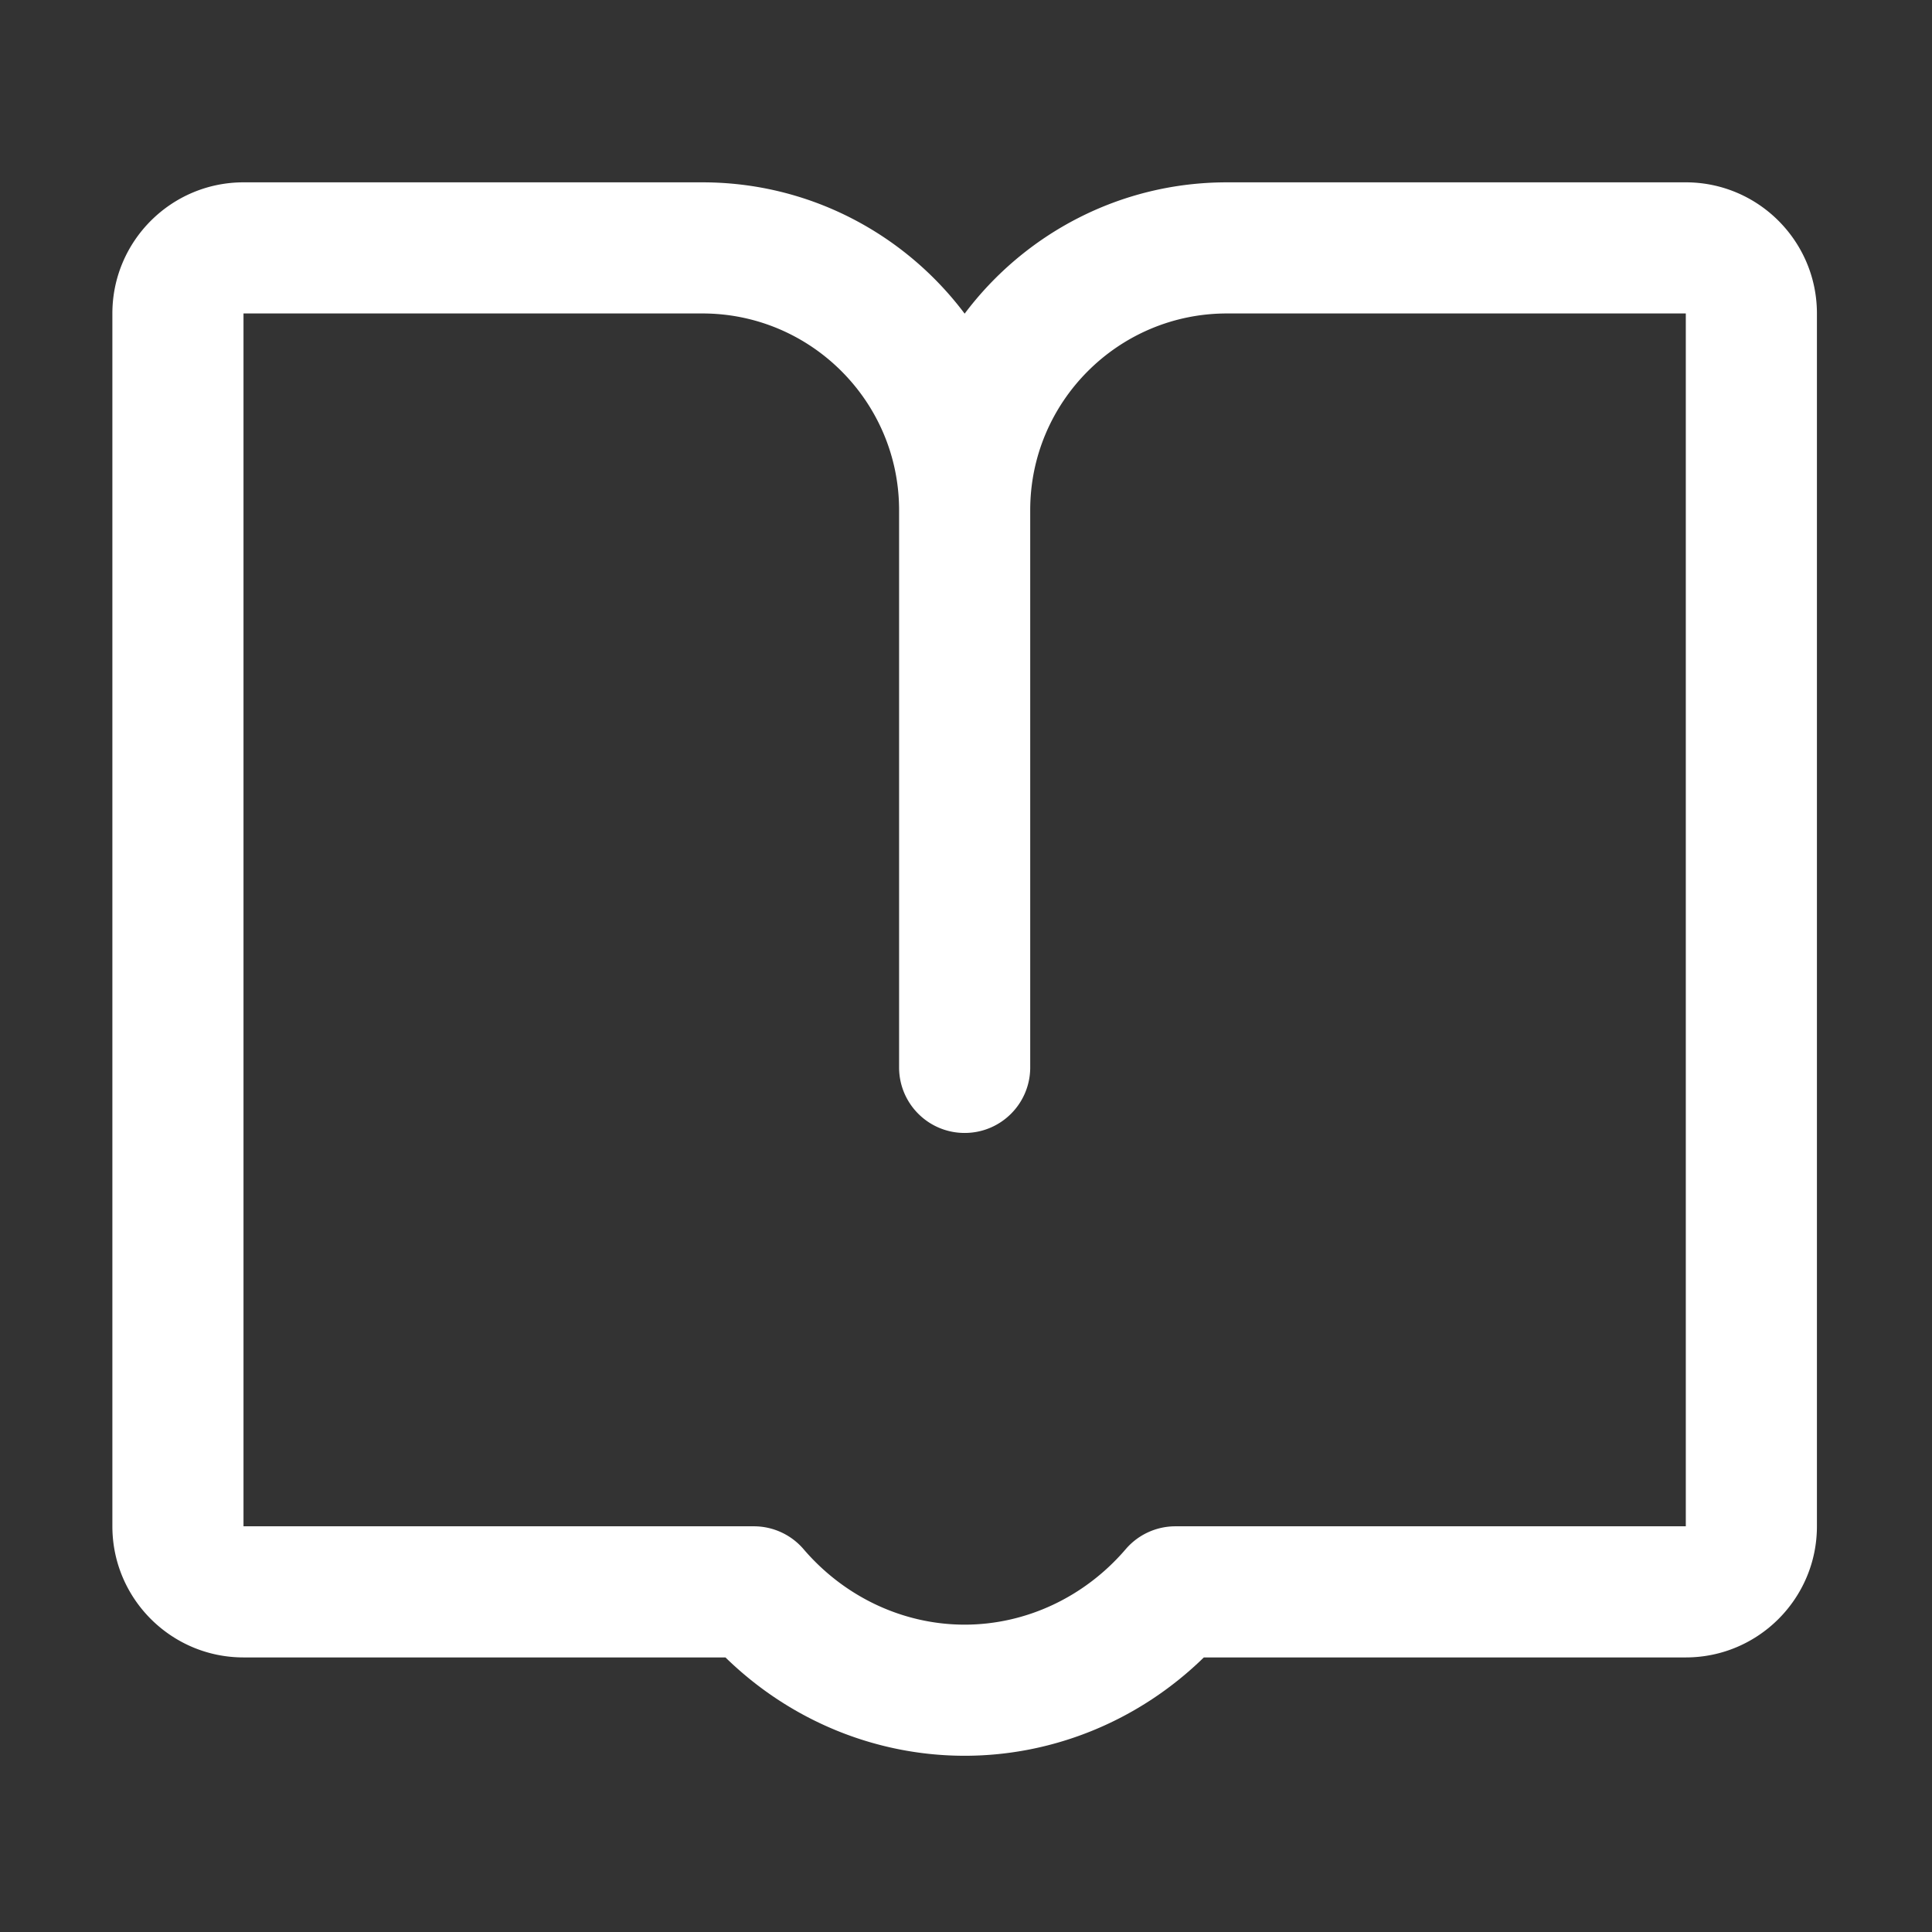 <svg t="1639828021730" class="icon" viewBox="0 0 1024 1024" version="1.1" xmlns="http://www.w3.org/2000/svg" p-id="5707" width="200" height="200"><rect x="0" y="0" width="1024" height="1024" fill="#333333" stroke="none"/><path d="M893.51 96.643H650.275c-56.773 0-107.262 27.365-138.99 69.598-31.729-42.233-82.224-69.598-138.995-69.598H129.06c-38.313 0-69.498 31.167-69.498 69.497v642.832c0 38.313 31.152 69.498 69.498 69.498h255.451c34.098 33.325 79.467 52.122 126.775 52.122 47.302 0 92.671-18.8 126.775-52.122h255.451c38.313 0 69.498-31.149 69.498-69.498V166.14c0-38.313-31.152-69.497-69.498-69.497z m0 712.329H623.028a34.685 34.685 0 0 0-26.4 12.153c-21.754 25.38-52.87 39.973-85.344 39.973-32.476 0-63.591-14.589-85.345-39.973a34.689 34.689 0 0 0-26.397-12.153H129.06V166.14h243.23c57.486 0 104.246 46.761 104.246 104.242v295.357c0 19.206 15.541 34.75 34.75 34.75s34.75-15.541 34.75-34.75V270.382c0-57.482 46.761-104.242 104.241-104.242h243.235v642.832z m0 0z" p-id="5708" fill="#ffffff"></path></svg>
